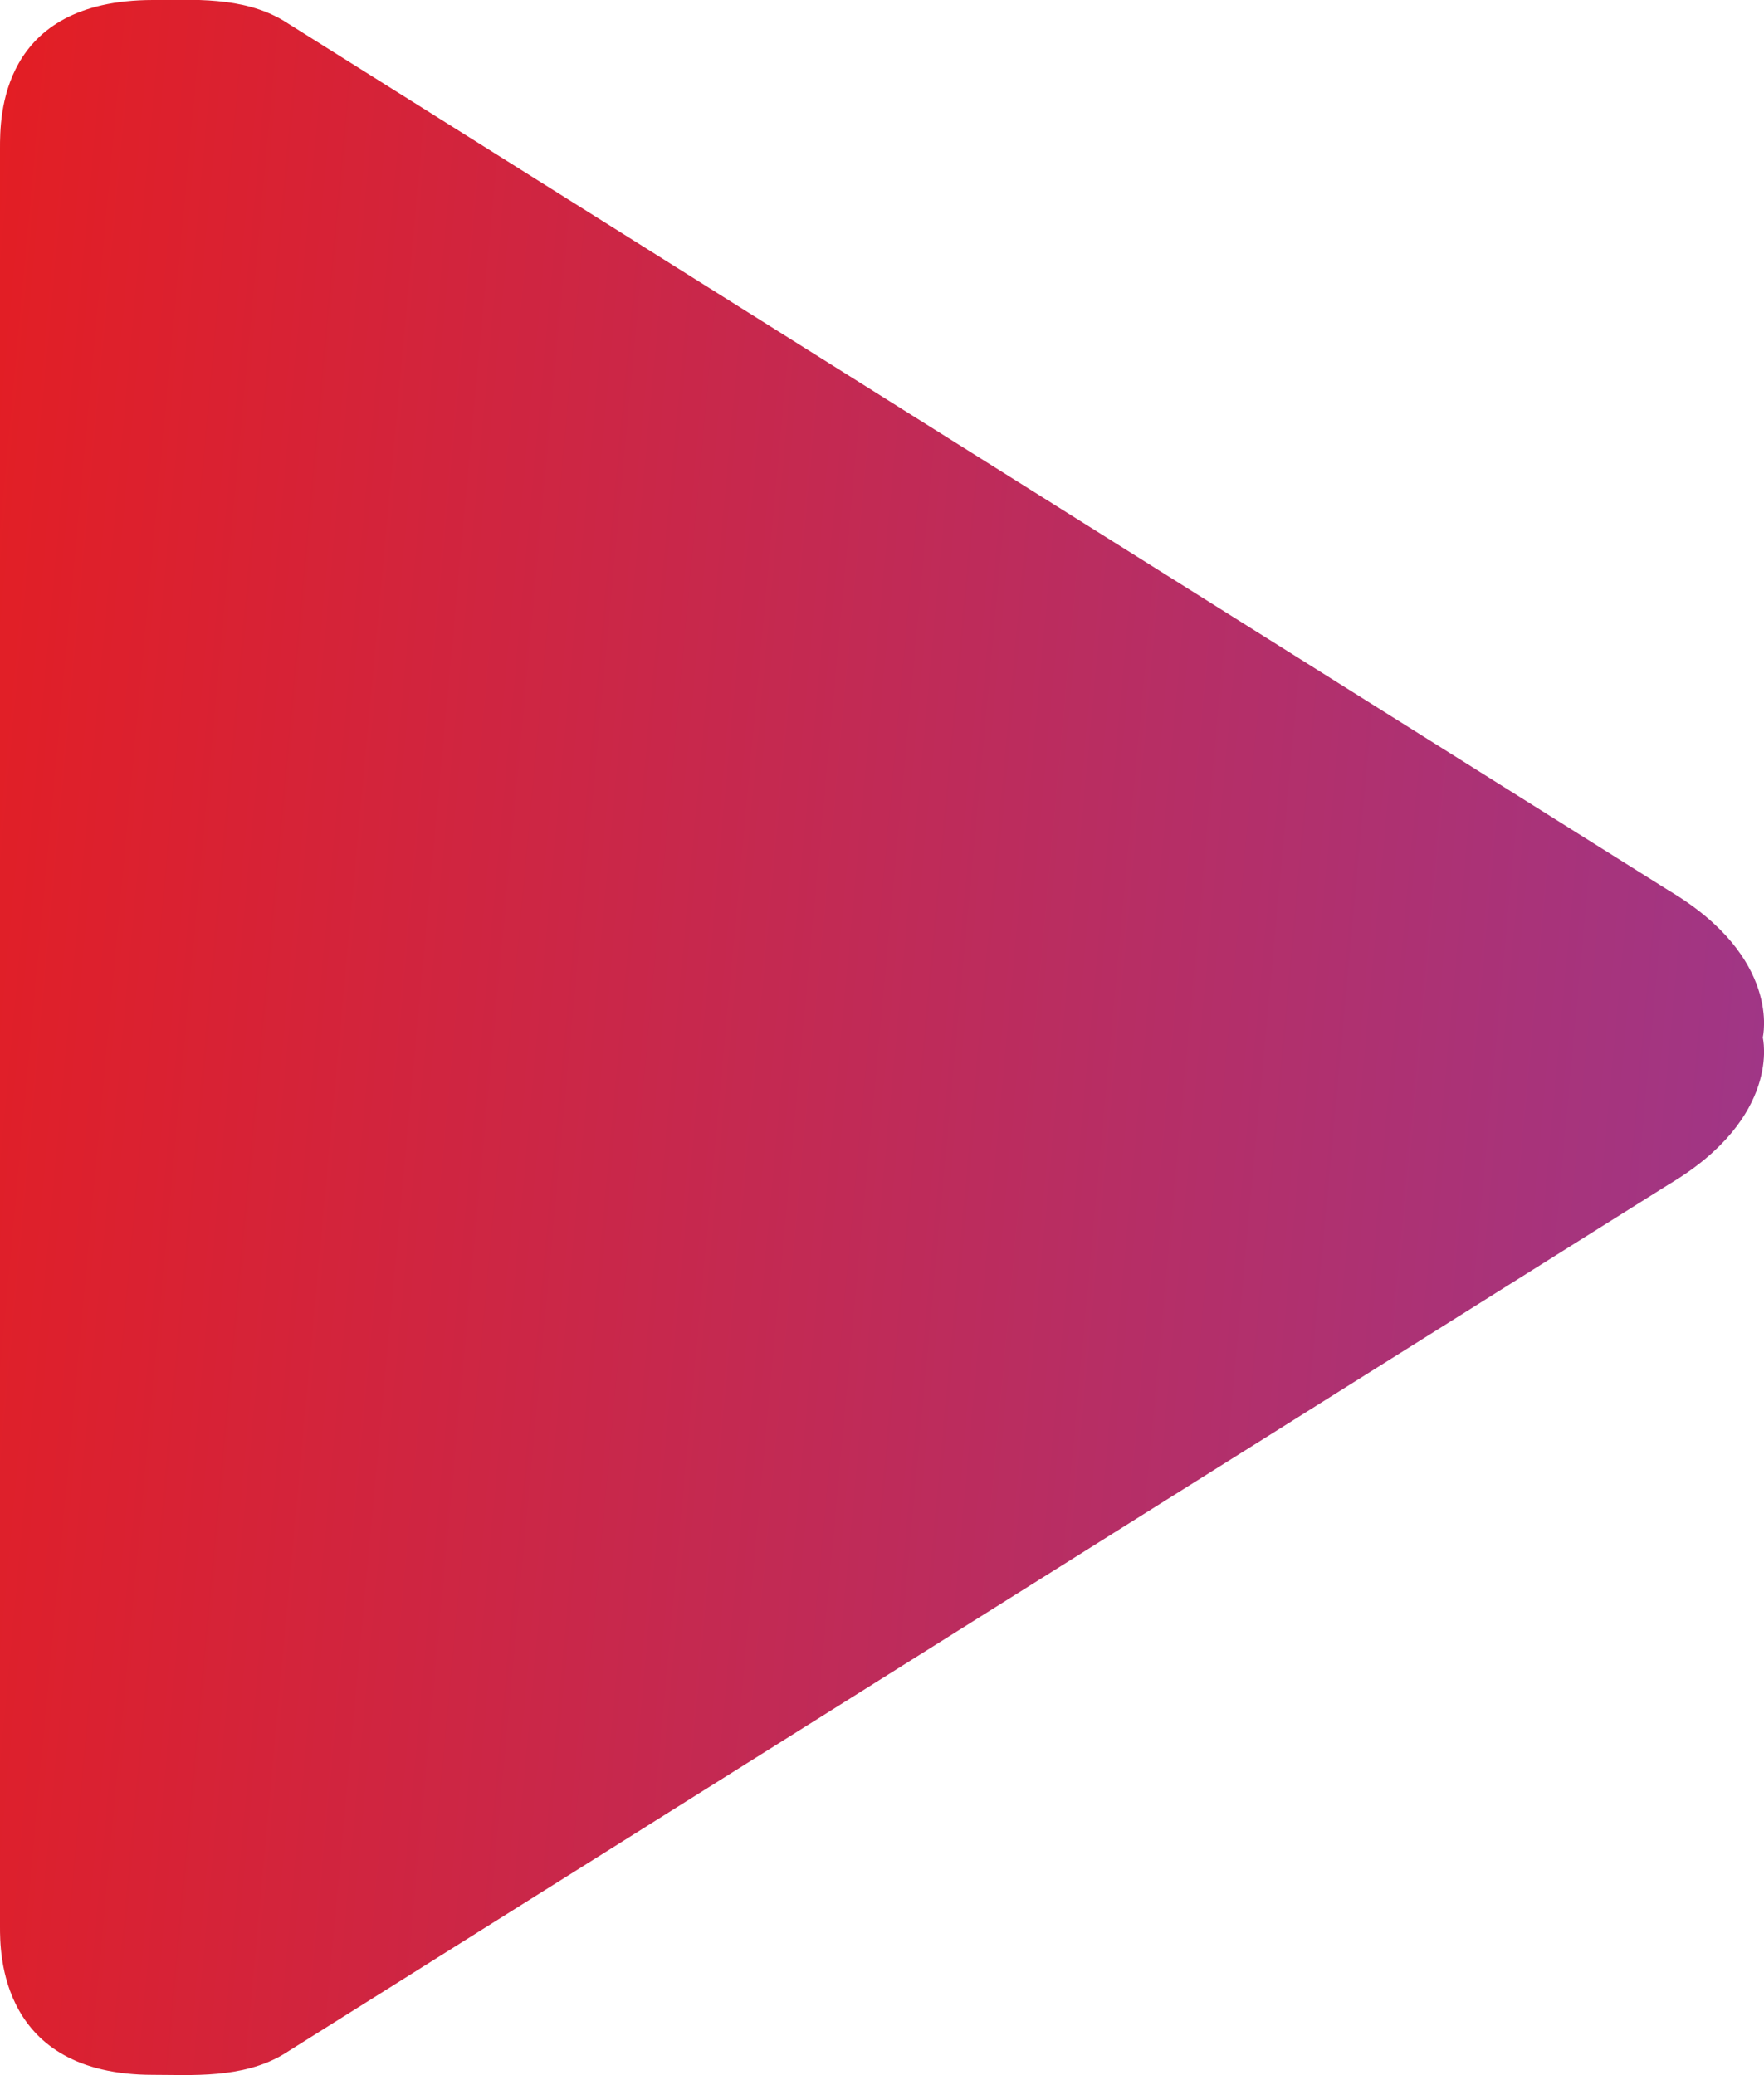 <svg width="17" height="20" viewBox="0 0 17 20" fill="none" xmlns="http://www.w3.org/2000/svg"><path d="M0-.001h17v20H0z"/><path fill-rule="evenodd" clip-rule="evenodd" d="M16.081 8.582L2.729.197C2.334-.038 1.844 0 1.474 0-.006.001 0 1.141 0 1.43v17.138c0 .244-.006 1.429 1.474 1.429.37 0 .86.038 1.255-.196l13.352-8.385c1.096-.65.907-1.417.907-1.417s.189-.767-.907-1.417z" fill="url(#a)"/><defs><linearGradient id="a" y1=".999" x2="17.711" y2="2.628" gradientUnits="userSpaceOnUse"><stop stop-color="#E31E24"/><stop offset="1" stop-color="#A03686"/></linearGradient></defs></svg>